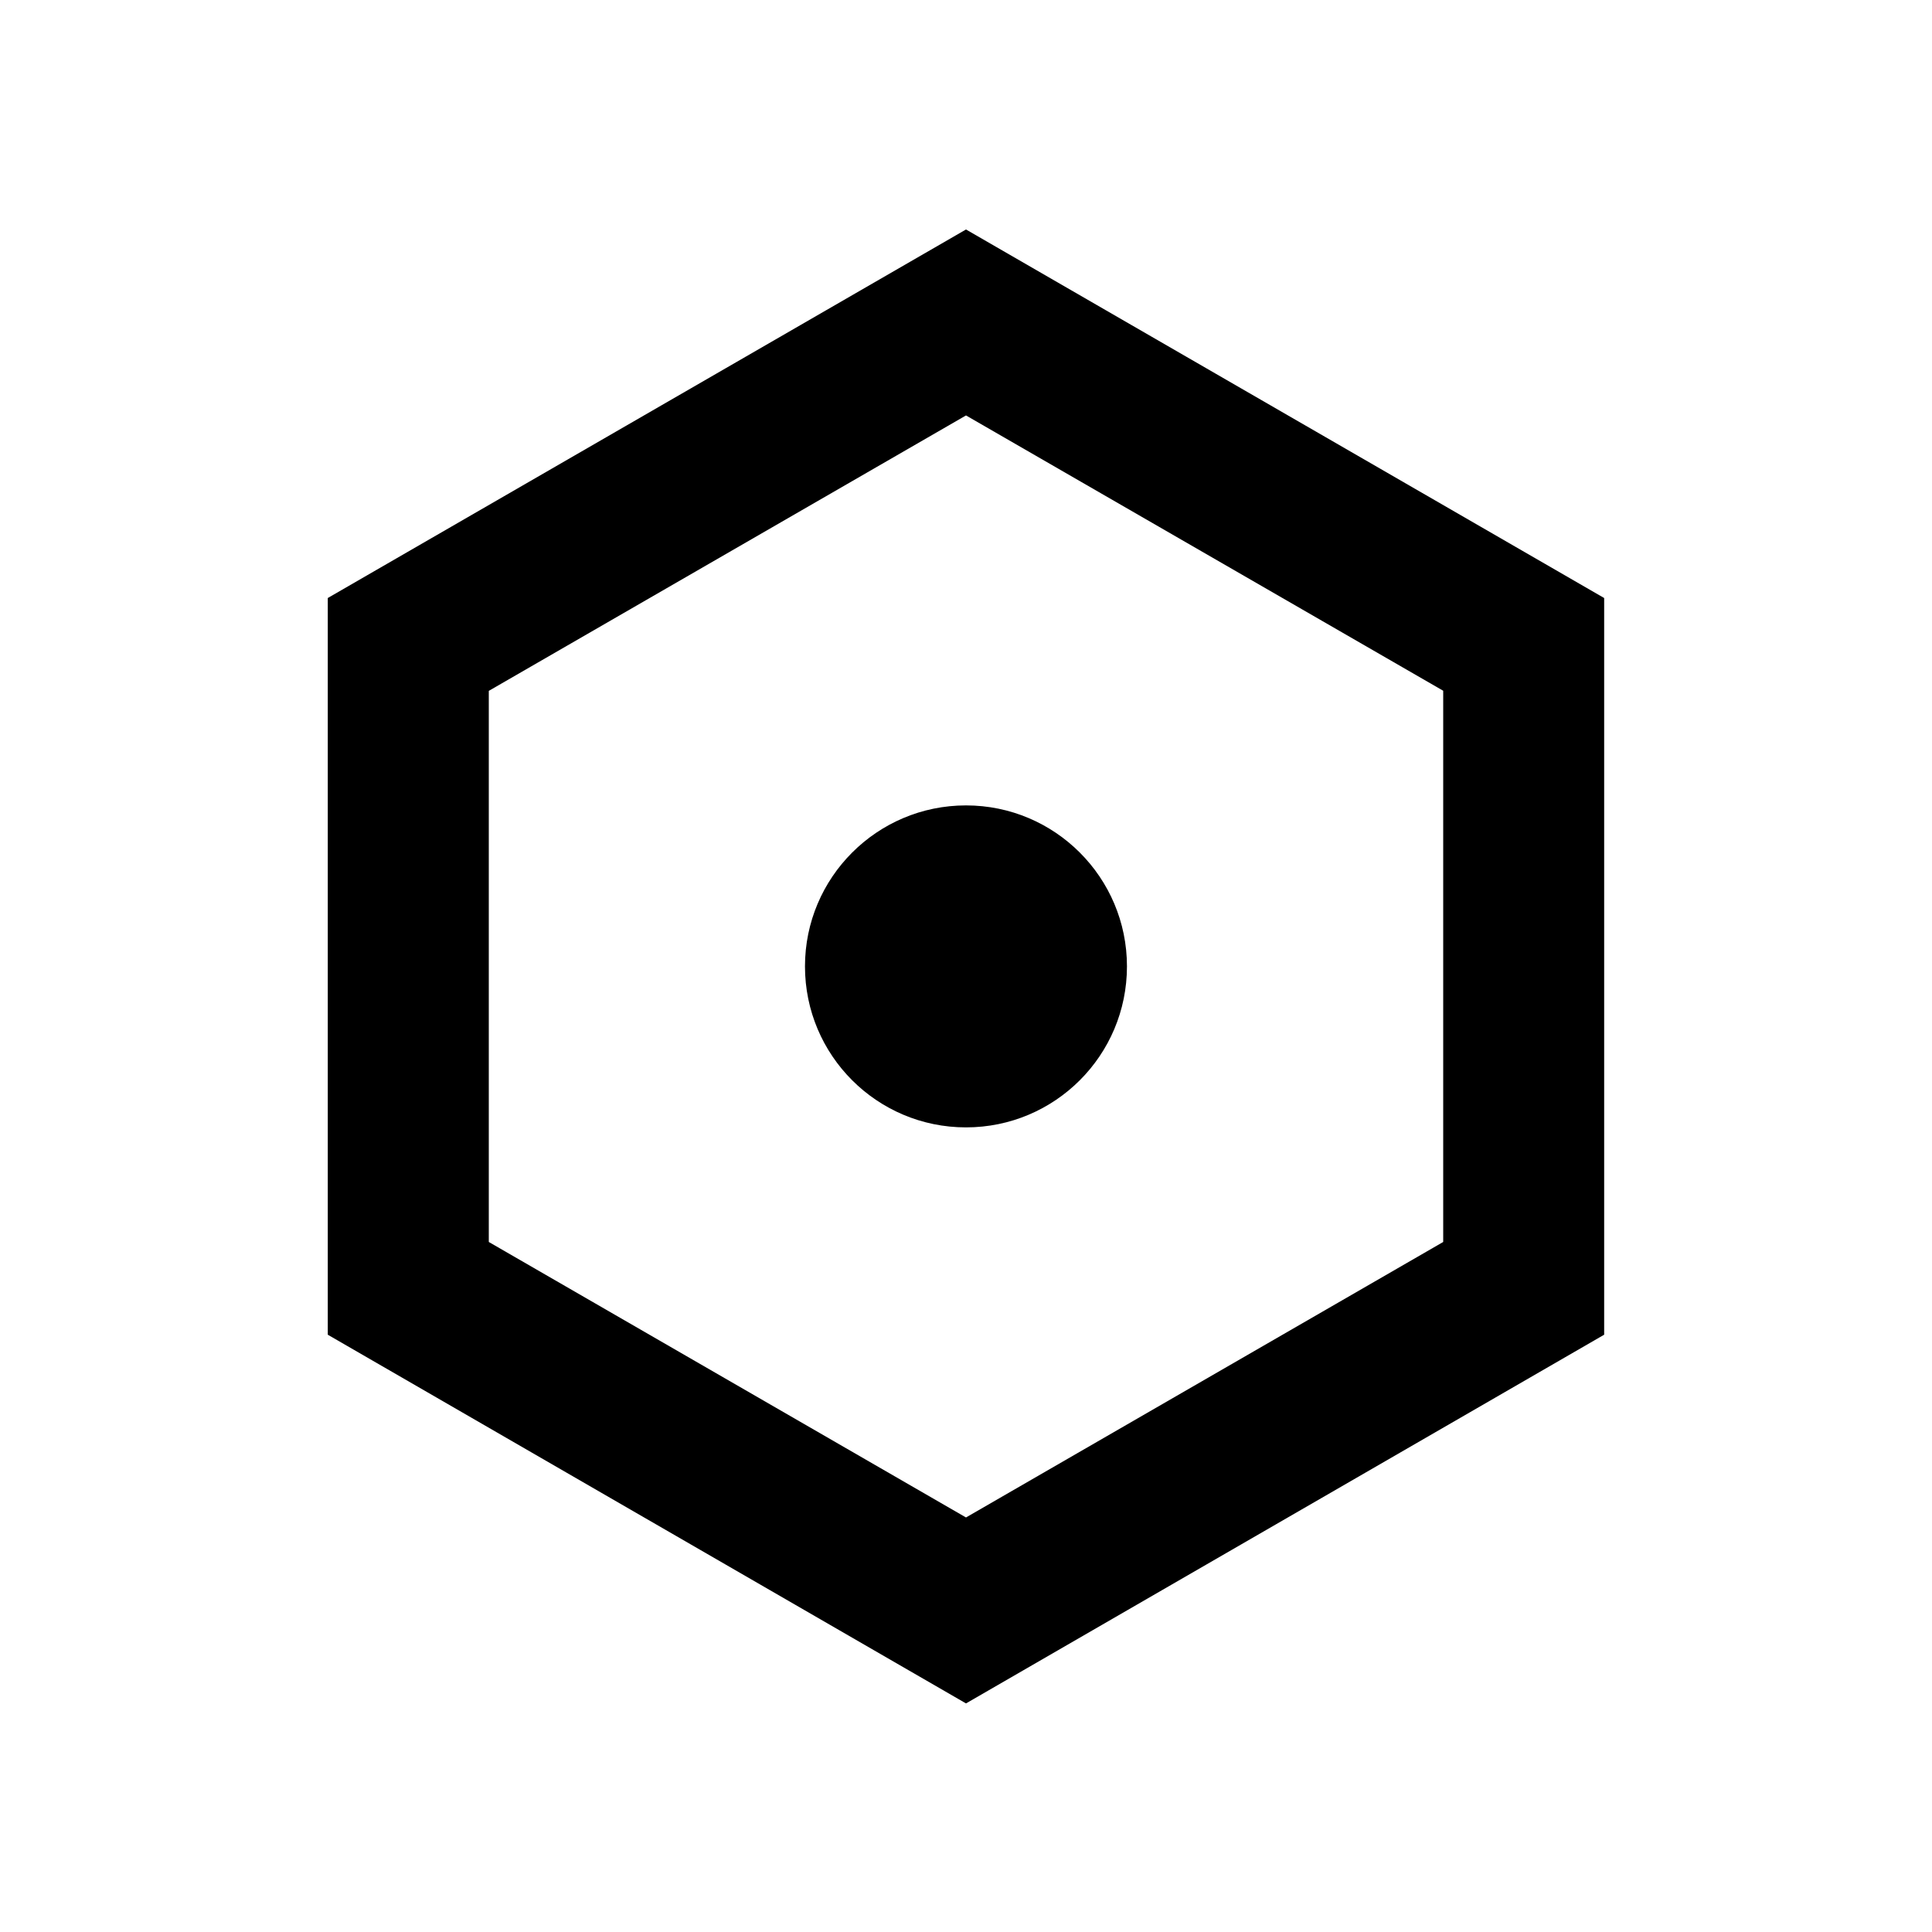 <svg width="32" height="32" viewBox="0 0 32 32" fill="none" xmlns="http://www.w3.org/2000/svg">
<path d="M16 18.673C17.472 18.673 18.666 17.481 18.666 16.006C18.666 14.534 17.472 13.34 16 13.34C14.528 13.34 13.333 14.534 13.333 16.006C13.333 17.481 14.528 18.673 16 18.673Z" fill="black"/>
<path fill-rule="evenodd" clip-rule="evenodd" d="M26.57 9.905L16 3.801L5.429 9.905V22.107L16 28.214L26.57 22.107V9.905ZM8.096 20.571V11.443L16 6.881L23.904 11.441V20.571L16 25.134L8.096 20.571Z" fill="black"/>
</svg>
